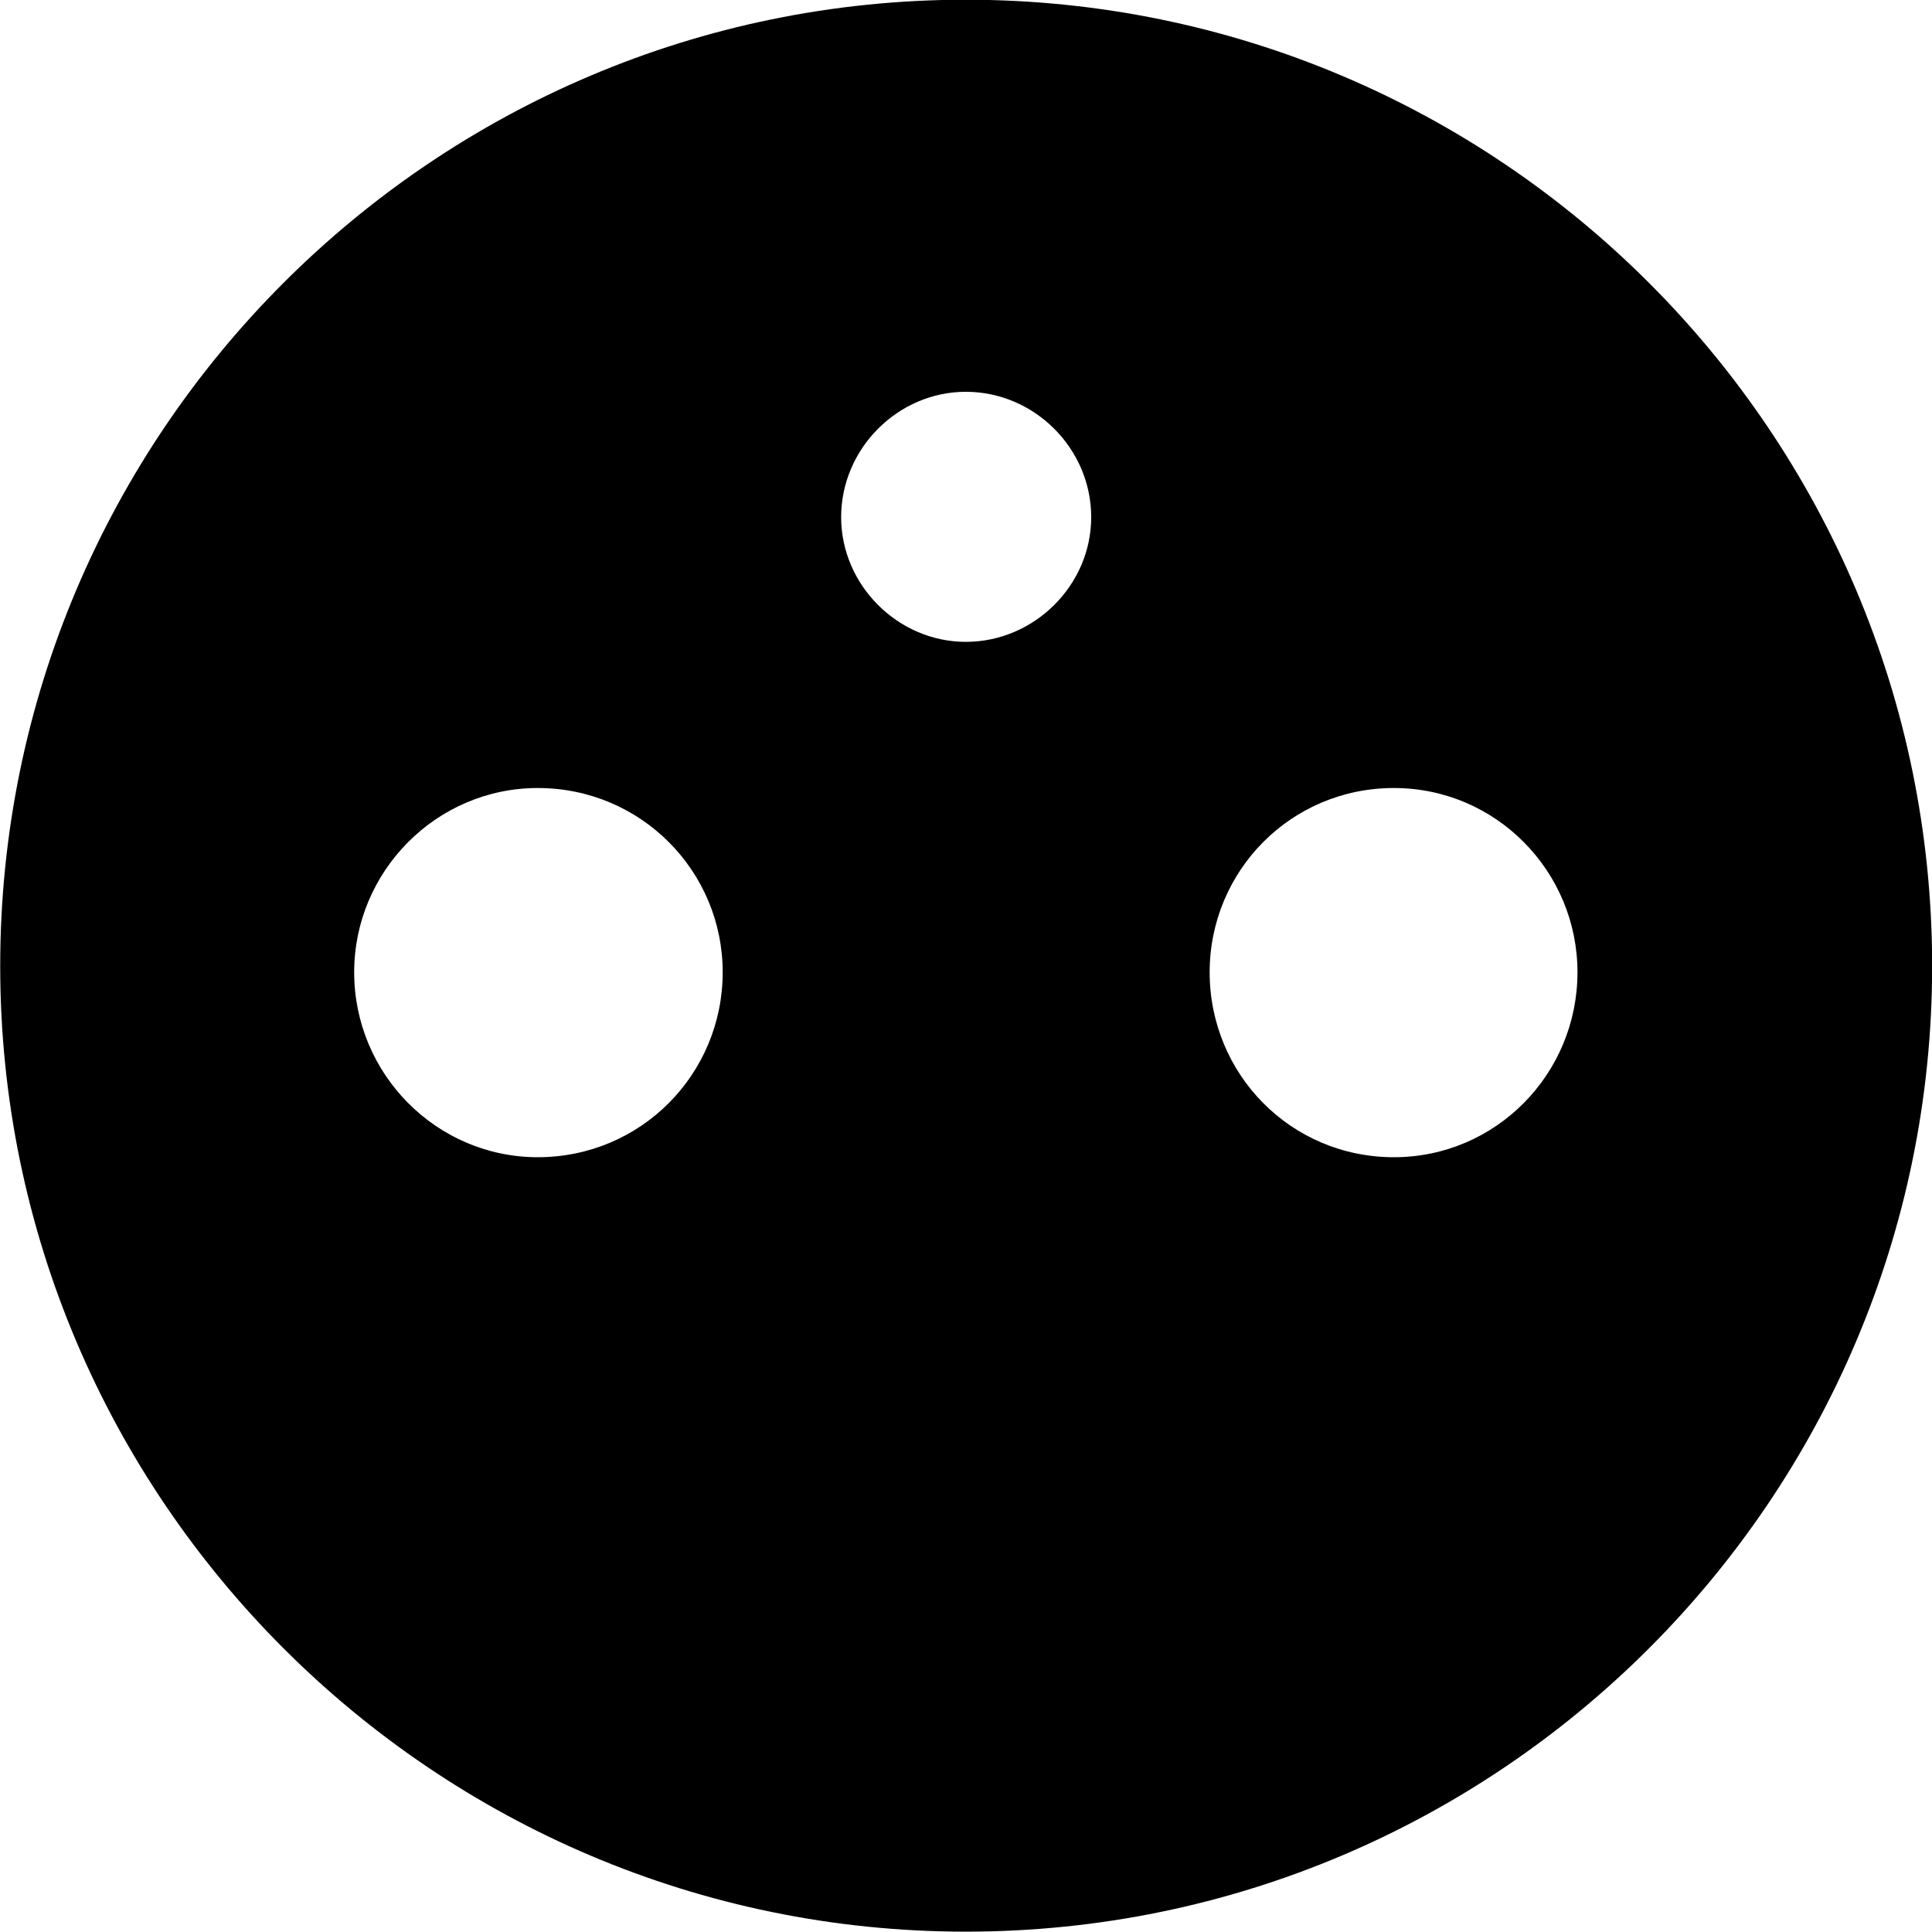 
<svg
    viewBox="0 0 27.891 27.891"
    xmlns="http://www.w3.org/2000/svg"
>
    <path
        fill="inherit"
        d="M13.943 27.886C21.643 27.886 27.893 21.626 27.893 13.946C27.893 6.246 21.643 -0.004 13.943 -0.004C6.263 -0.004 0.003 6.246 0.003 13.946C0.003 21.626 6.263 27.886 13.943 27.886ZM13.943 9.266C12.963 9.266 12.143 8.446 12.143 7.466C12.143 6.476 12.963 5.656 13.943 5.656C14.933 5.656 15.753 6.476 15.753 7.466C15.753 8.446 14.933 9.266 13.943 9.266ZM7.763 16.706C6.303 16.706 5.113 15.506 5.113 14.036C5.113 12.576 6.303 11.376 7.763 11.376C9.253 11.376 10.433 12.576 10.433 14.036C10.433 15.506 9.253 16.706 7.763 16.706ZM20.123 16.706C18.633 16.706 17.463 15.506 17.463 14.036C17.463 12.576 18.633 11.376 20.123 11.376C21.593 11.376 22.773 12.576 22.773 14.036C22.773 15.506 21.593 16.706 20.123 16.706Z"
        fillRule="evenodd"
        clipRule="evenodd"
    />
</svg>
        